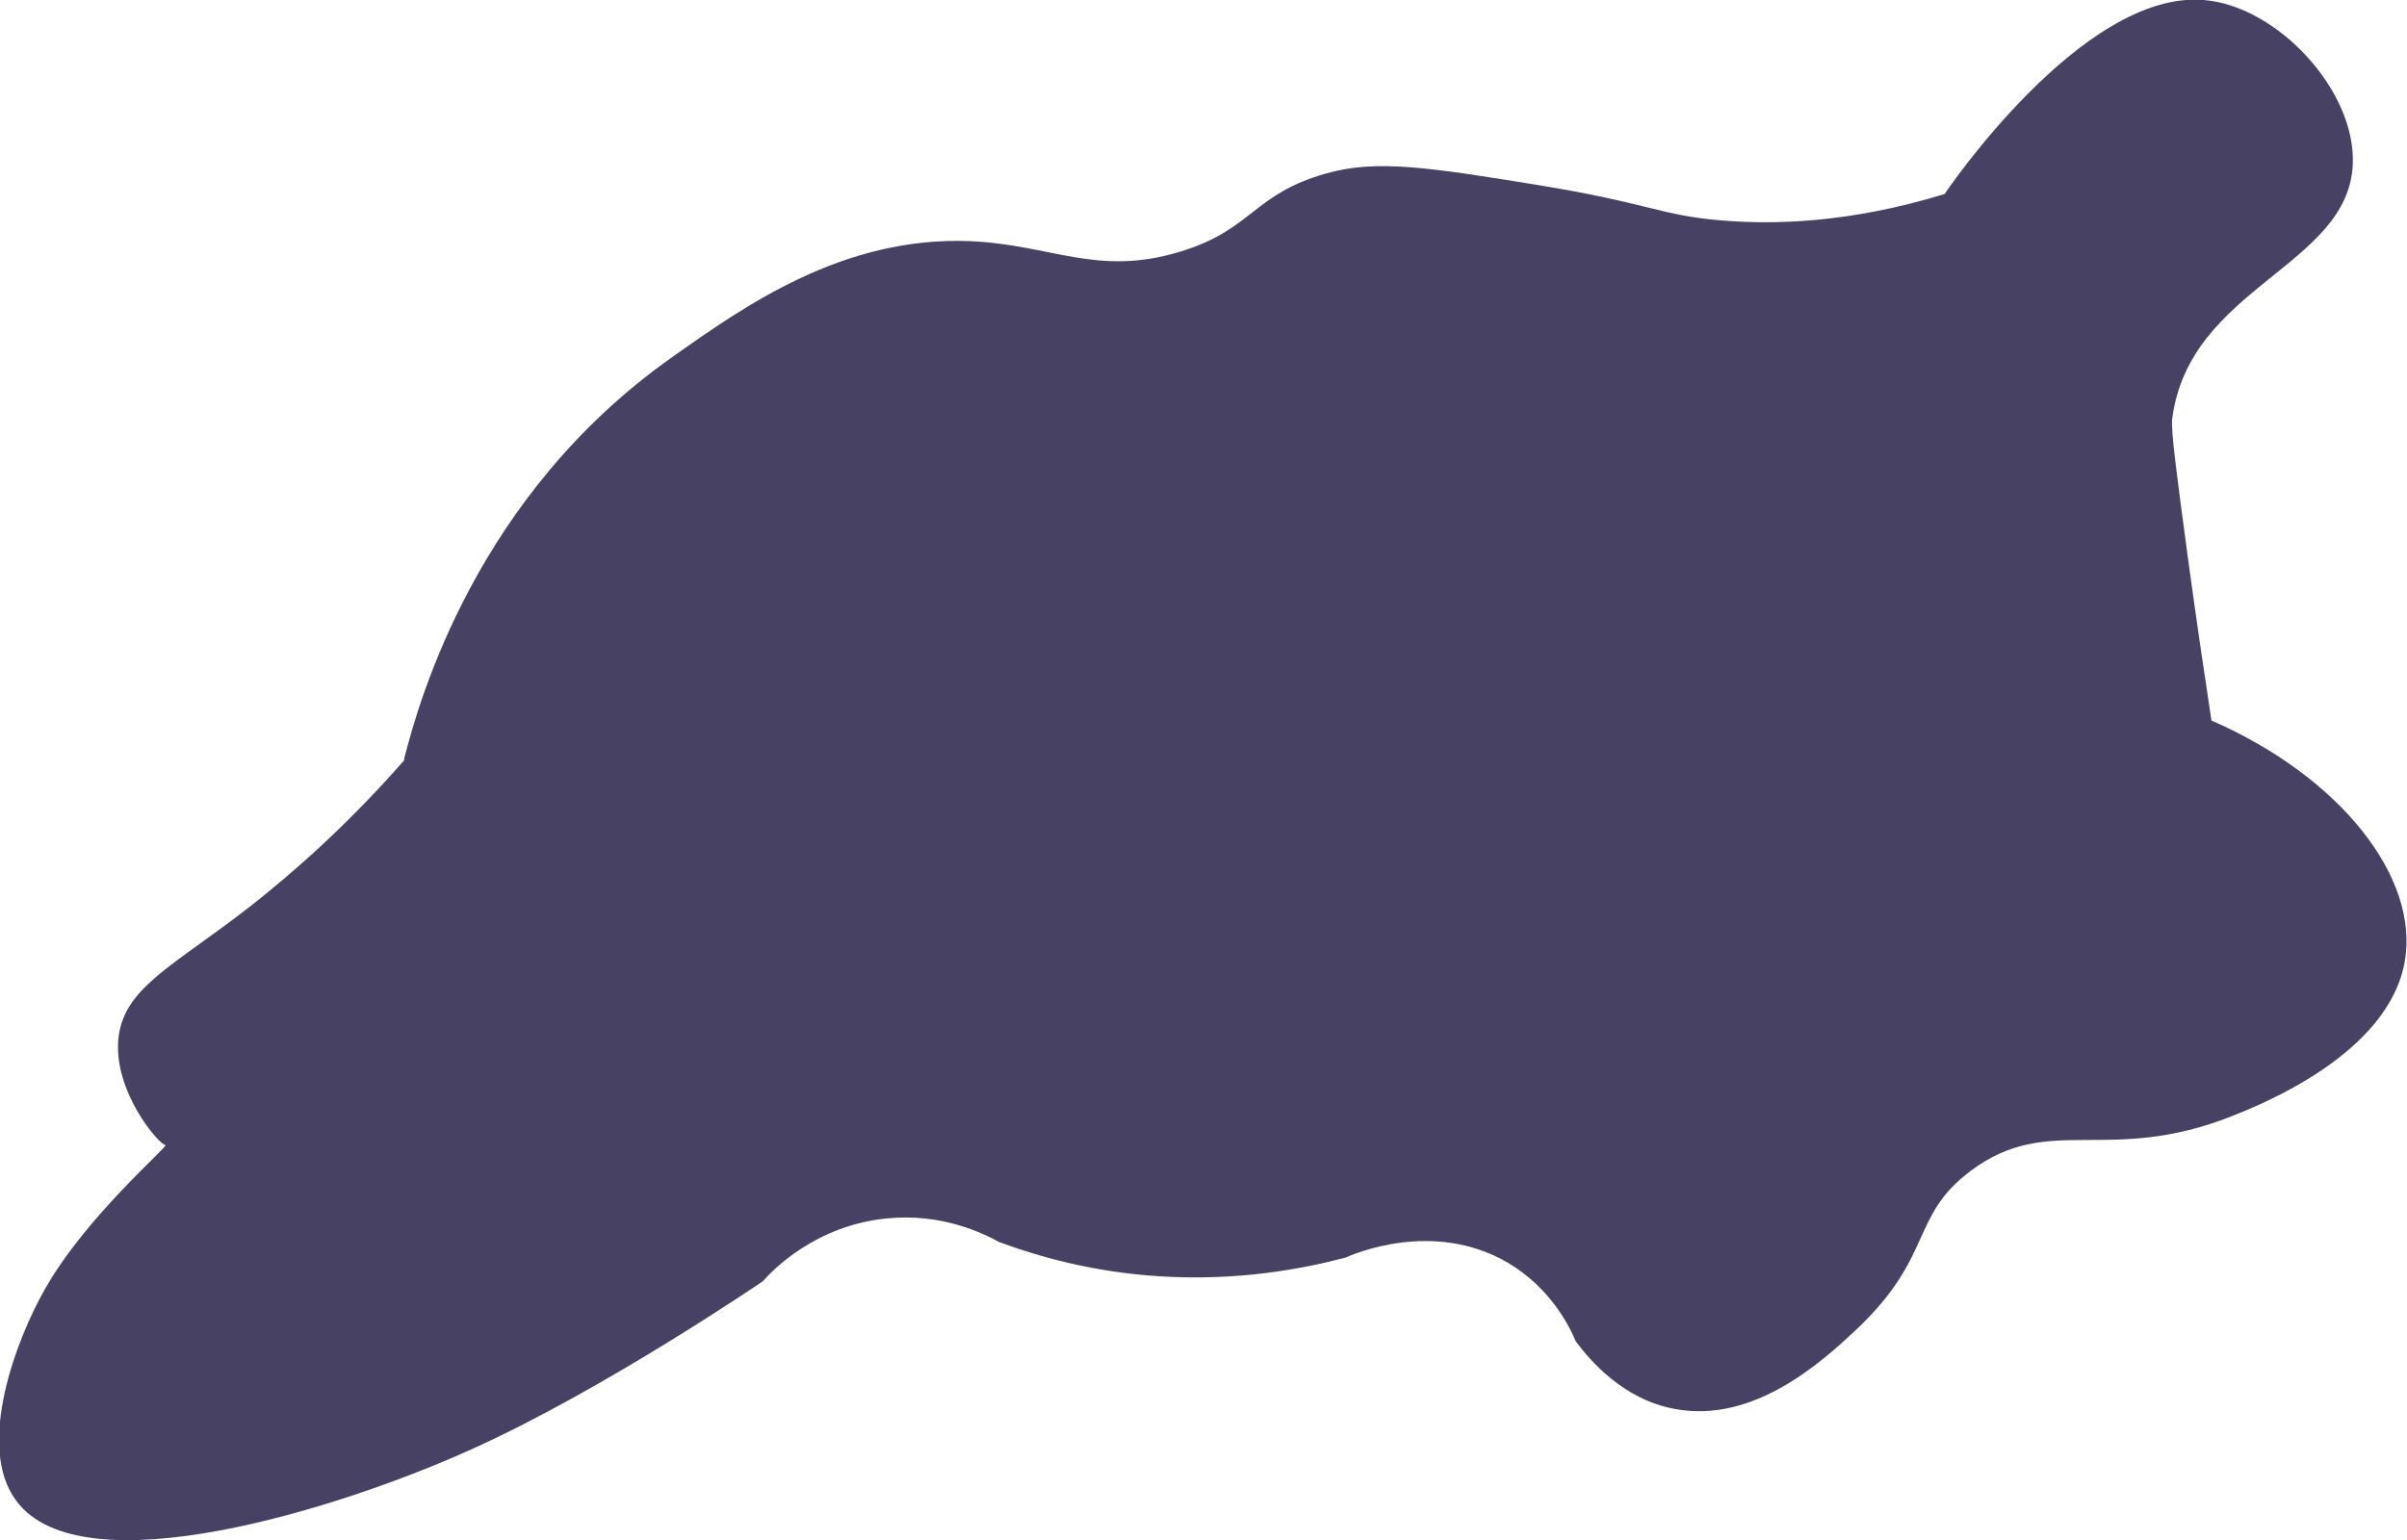 <?xml version="1.0" encoding="UTF-8"?>
<svg id="Ebene_2" data-name="Ebene 2" xmlns="http://www.w3.org/2000/svg" viewBox="0 0 33.73 21.59">
  <defs>
    <style>
      .cls-1 {
        fill: #1d173f;
      }

      .cls-1, .cls-2 {
        opacity: .9;
      }
    </style>
  </defs>
  <g id="Ebene_1-2" data-name="Ebene 1">
    <g id="SachsenAlles" class="cls-2">
      <path id="Leipzig" class="cls-1" d="m5.67,10.65c-.83.95-1.61,1.62-2.17,2.06-1.08.84-1.76,1.13-1.84,1.84-.08.75.58,1.51.66,1.5,0,0,0,0,0,0,.03.03-1.12,1.01-1.69,2.02-.39.68-.98,2.2-.4,2.97.92,1.24,4.54.11,6.39-.73,1.86-.84,4.07-2.35,4.07-2.35.14-.16.74-.78,1.73-.88.78-.08,1.36.21,1.58.33.54.2,1.3.42,2.24.48,1.1.07,2-.1,2.61-.26.12-.05,1.23-.54,2.28.07.59.35.86.88.95,1.1.2.27.67.82,1.39.95,1.11.21,2.07-.67,2.53-1.1,1.11-1.04.76-1.6,1.62-2.24,1.1-.82,1.92-.07,3.67-.77.43-.17,2.19-.88,2.41-2.17.2-1.17-.9-2.58-2.71-3.37-.08-.53-.2-1.32-.33-2.28-.16-1.19-.24-1.79-.22-1.95.24-1.85,2.46-2.13,2.53-3.56.05-1.04-1.06-2.23-2.09-2.31-1.71-.14-3.63,2.72-3.63,2.72-1.34.41-2.4.43-3.12.37-.87-.07-1-.24-2.6-.5-1.48-.24-2.24-.36-2.94-.16-1.04.29-1.03.79-2.06,1.1-1.16.35-1.79-.1-2.94-.15-1.78-.07-3.16.91-4.19,1.64-2.71,1.92-3.52,4.76-3.74,5.63Z"/>
    </g>
  </g>
</svg>